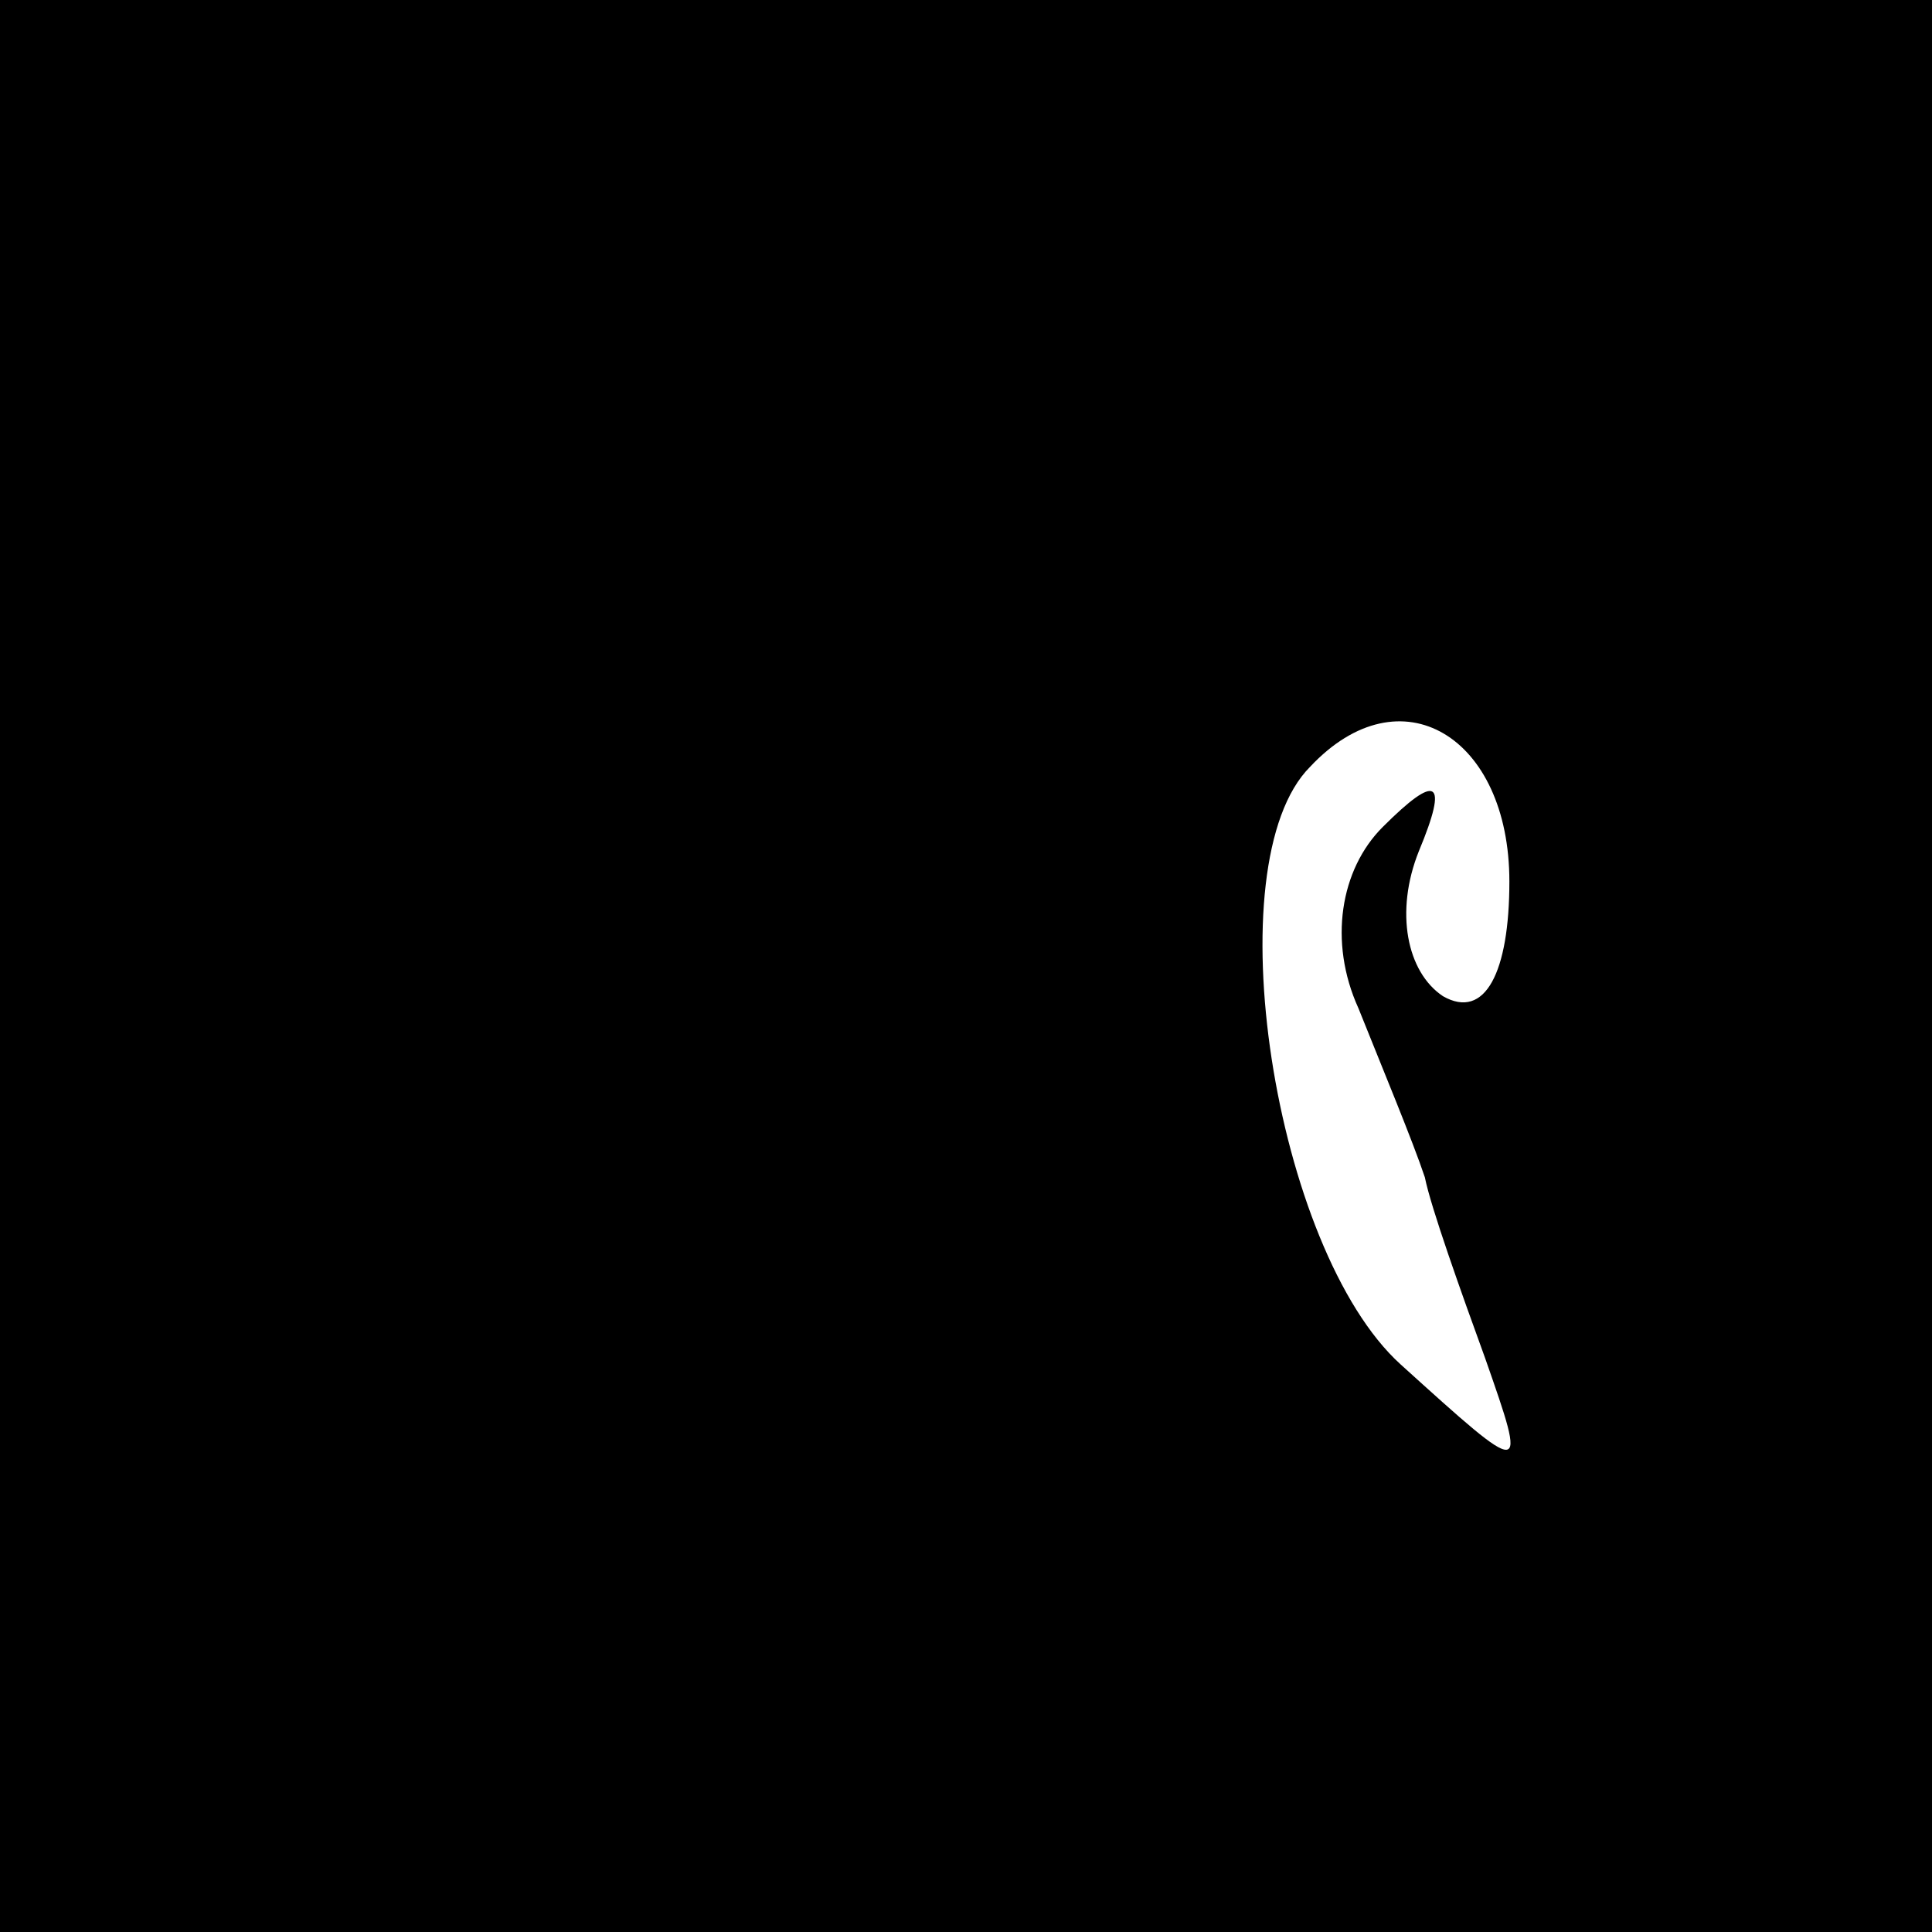 <?xml version="1.0" standalone="no"?>
<!DOCTYPE svg PUBLIC "-//W3C//DTD SVG 20010904//EN"
 "http://www.w3.org/TR/2001/REC-SVG-20010904/DTD/svg10.dtd">
<svg version="1.0" xmlns="http://www.w3.org/2000/svg"
 width="32pt" height="32pt" viewBox="0 0 32 32"
 preserveAspectRatio="xMidYMid meet">
<rect x="0" y="0" width="32" height="32" fill="#808080" stroke="none"/>
<g transform="translate(0,32) scale(0.1,-0.1)"
fill="#000000" stroke="none">
<path fill="#000000" stroke="none" d="M0 160 l0 -160 160 0 160 0 0 160 0
160 -160 0 -160 0 0 -160z"/>
<path fill="#ffffff" stroke="none" d="M250 174 c0 -15 -4 -23 -11 -19 -6 4
-8 14 -4 24 5 12 3 13 -6 4 -7 -7 -9 -19 -4 -30 4 -10 9 -22 11 -28 1 -5 6
-19 10 -30 7 -20 7 -20 -14 -1 -21 19 -31 83 -15 99 15 16 33 5 33 -19z"/>
</g>
</svg>
